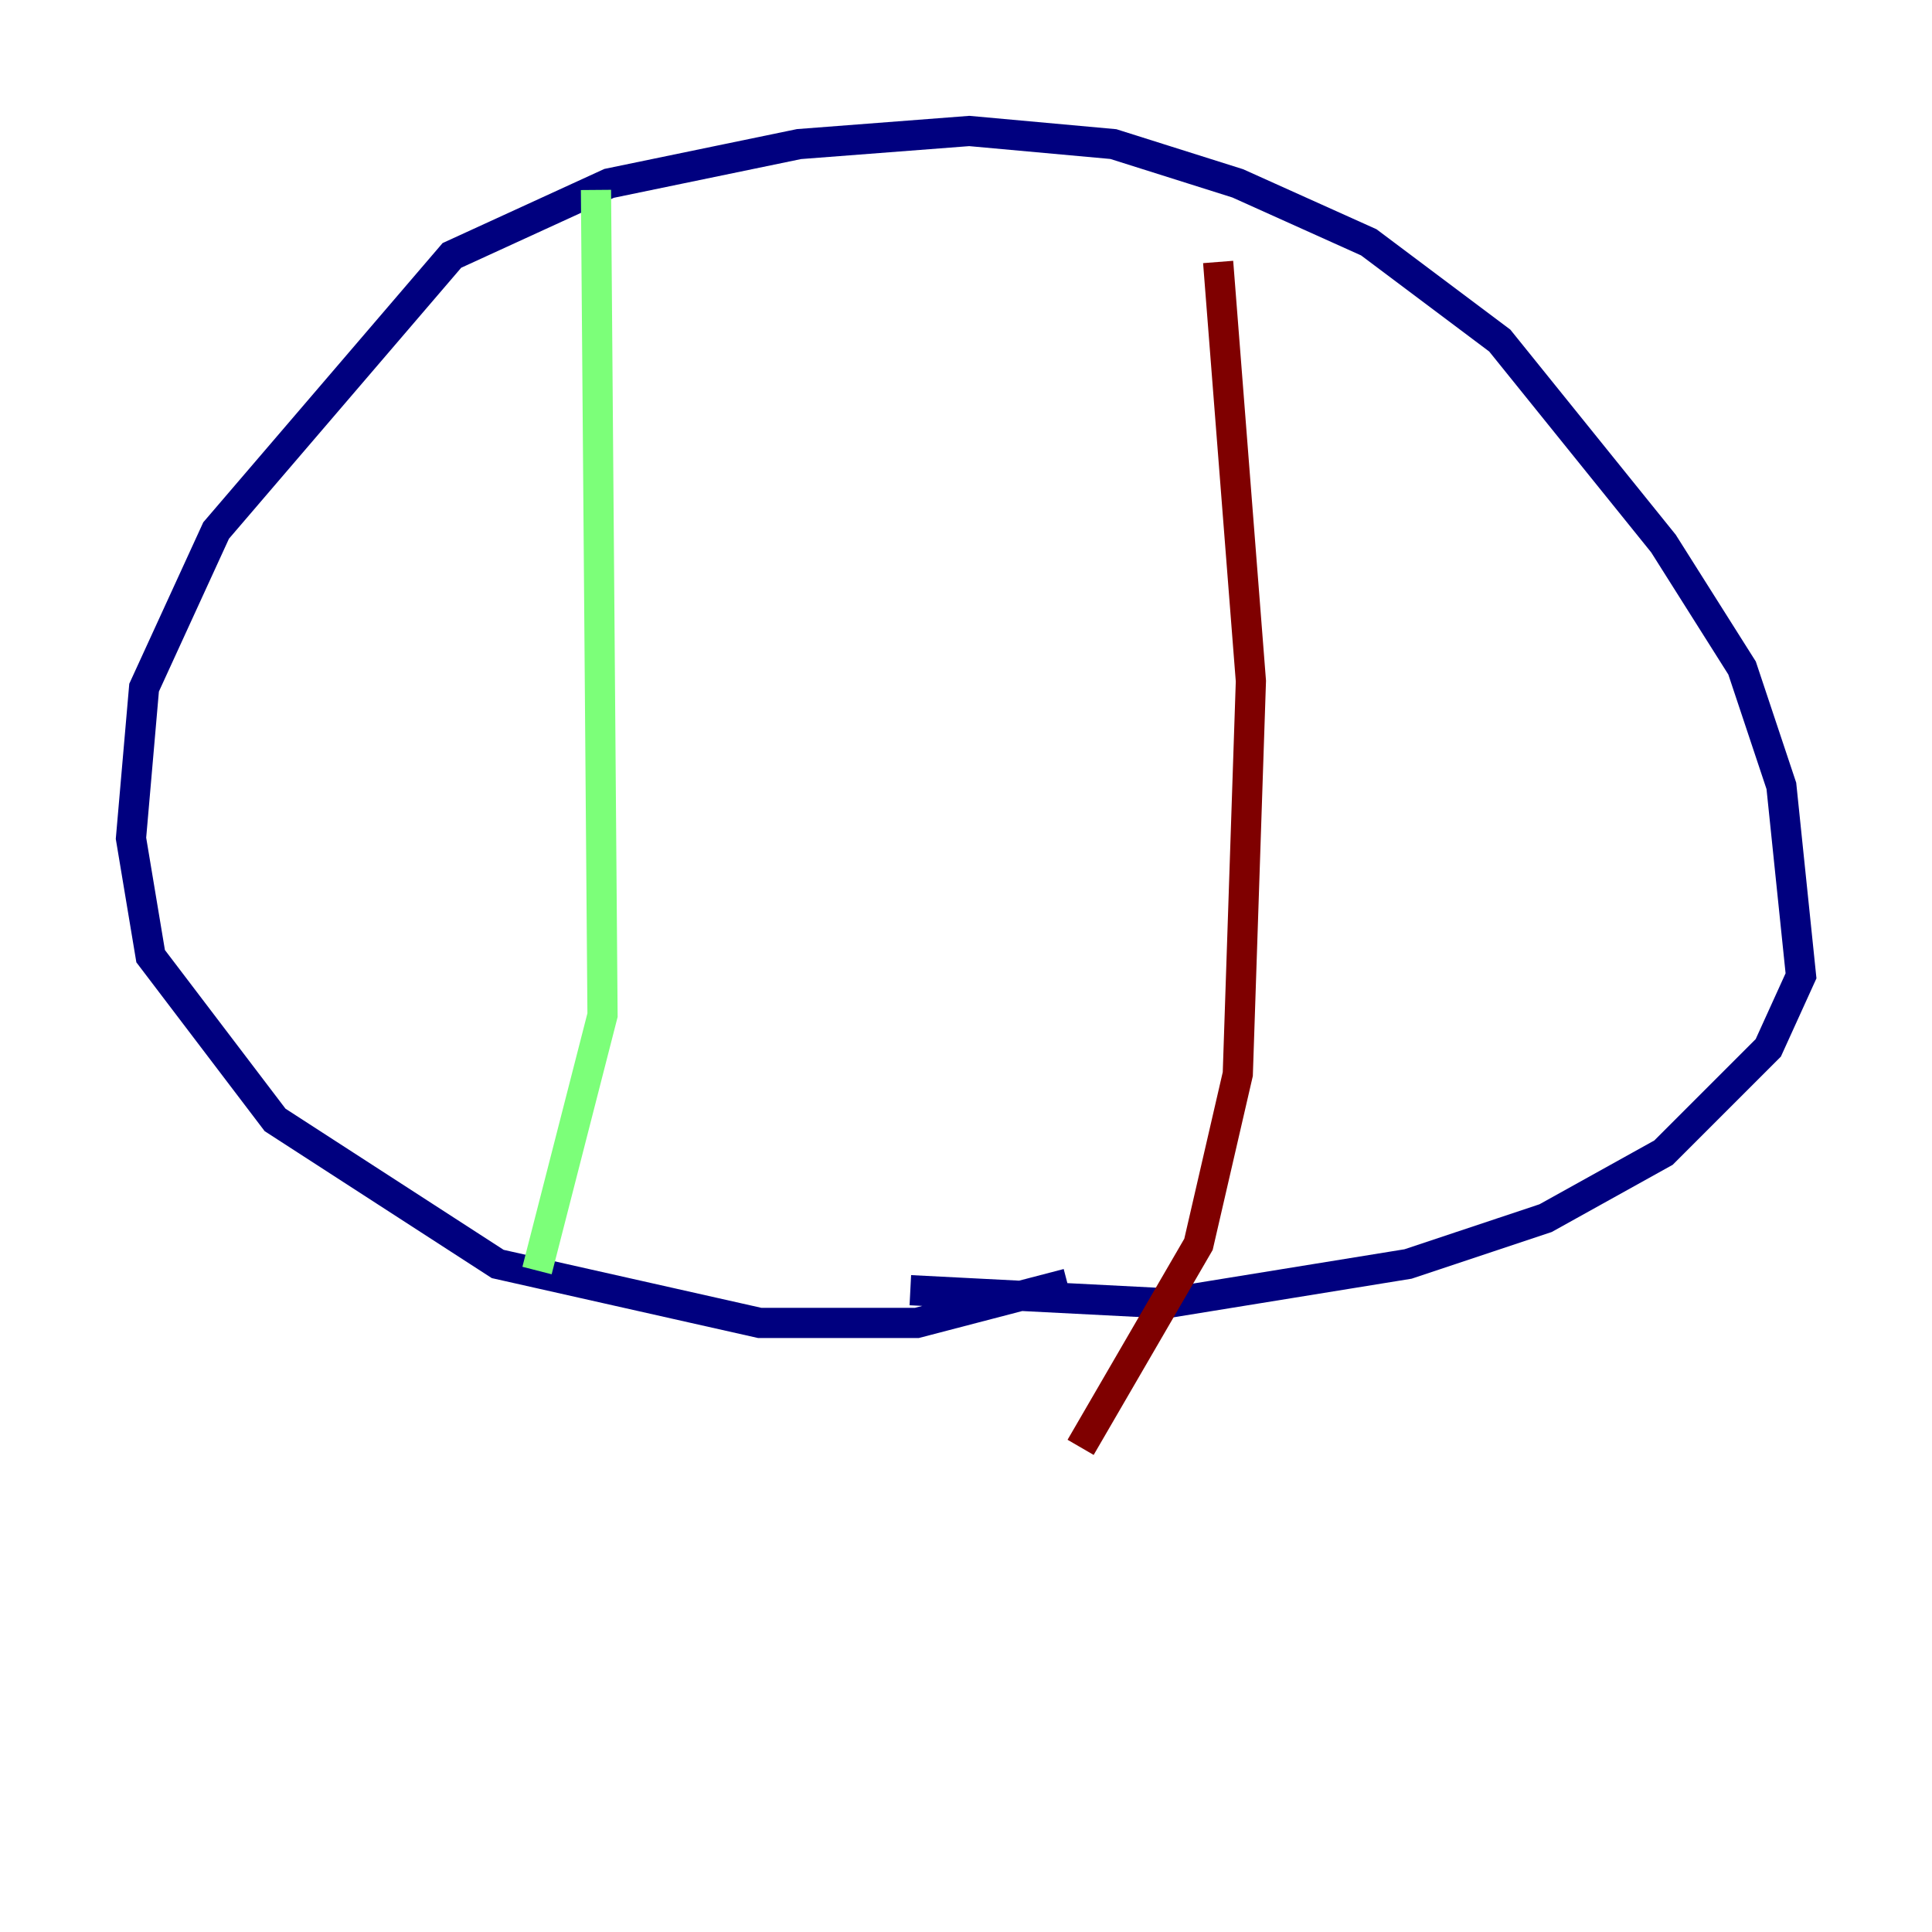 <?xml version="1.0" encoding="utf-8" ?>
<svg baseProfile="tiny" height="128" version="1.2" viewBox="0,0,128,128" width="128" xmlns="http://www.w3.org/2000/svg" xmlns:ev="http://www.w3.org/2001/xml-events" xmlns:xlink="http://www.w3.org/1999/xlink"><defs /><polyline fill="none" points="70.725,85.044 60.746,87.647 50.332,87.647 32.976,83.742 18.224,74.197 9.98,63.349 8.678,55.539 9.546,45.559 14.319,35.146 29.939,16.922 40.352,12.149 52.936,9.546 64.217,8.678 73.763,9.546 82.007,12.149 90.685,16.054 99.363,22.563 110.21,36.014 115.417,44.258 118.02,52.068 119.322,64.651 117.153,69.424 110.21,76.366 102.4,80.705 93.288,83.742 77.234,86.346 60.312,85.478" stroke="#00007f" stroke-width="2" /><polyline fill="none" points="39.485,12.583 39.919,67.254 35.58,84.176" stroke="#7cff79" stroke-width="2" /><polyline fill="none" points="80.705,17.356 82.875,45.125 82.007,71.159 79.403,82.441 71.593,95.891" stroke="#7f0000" stroke-width="2" /></svg>